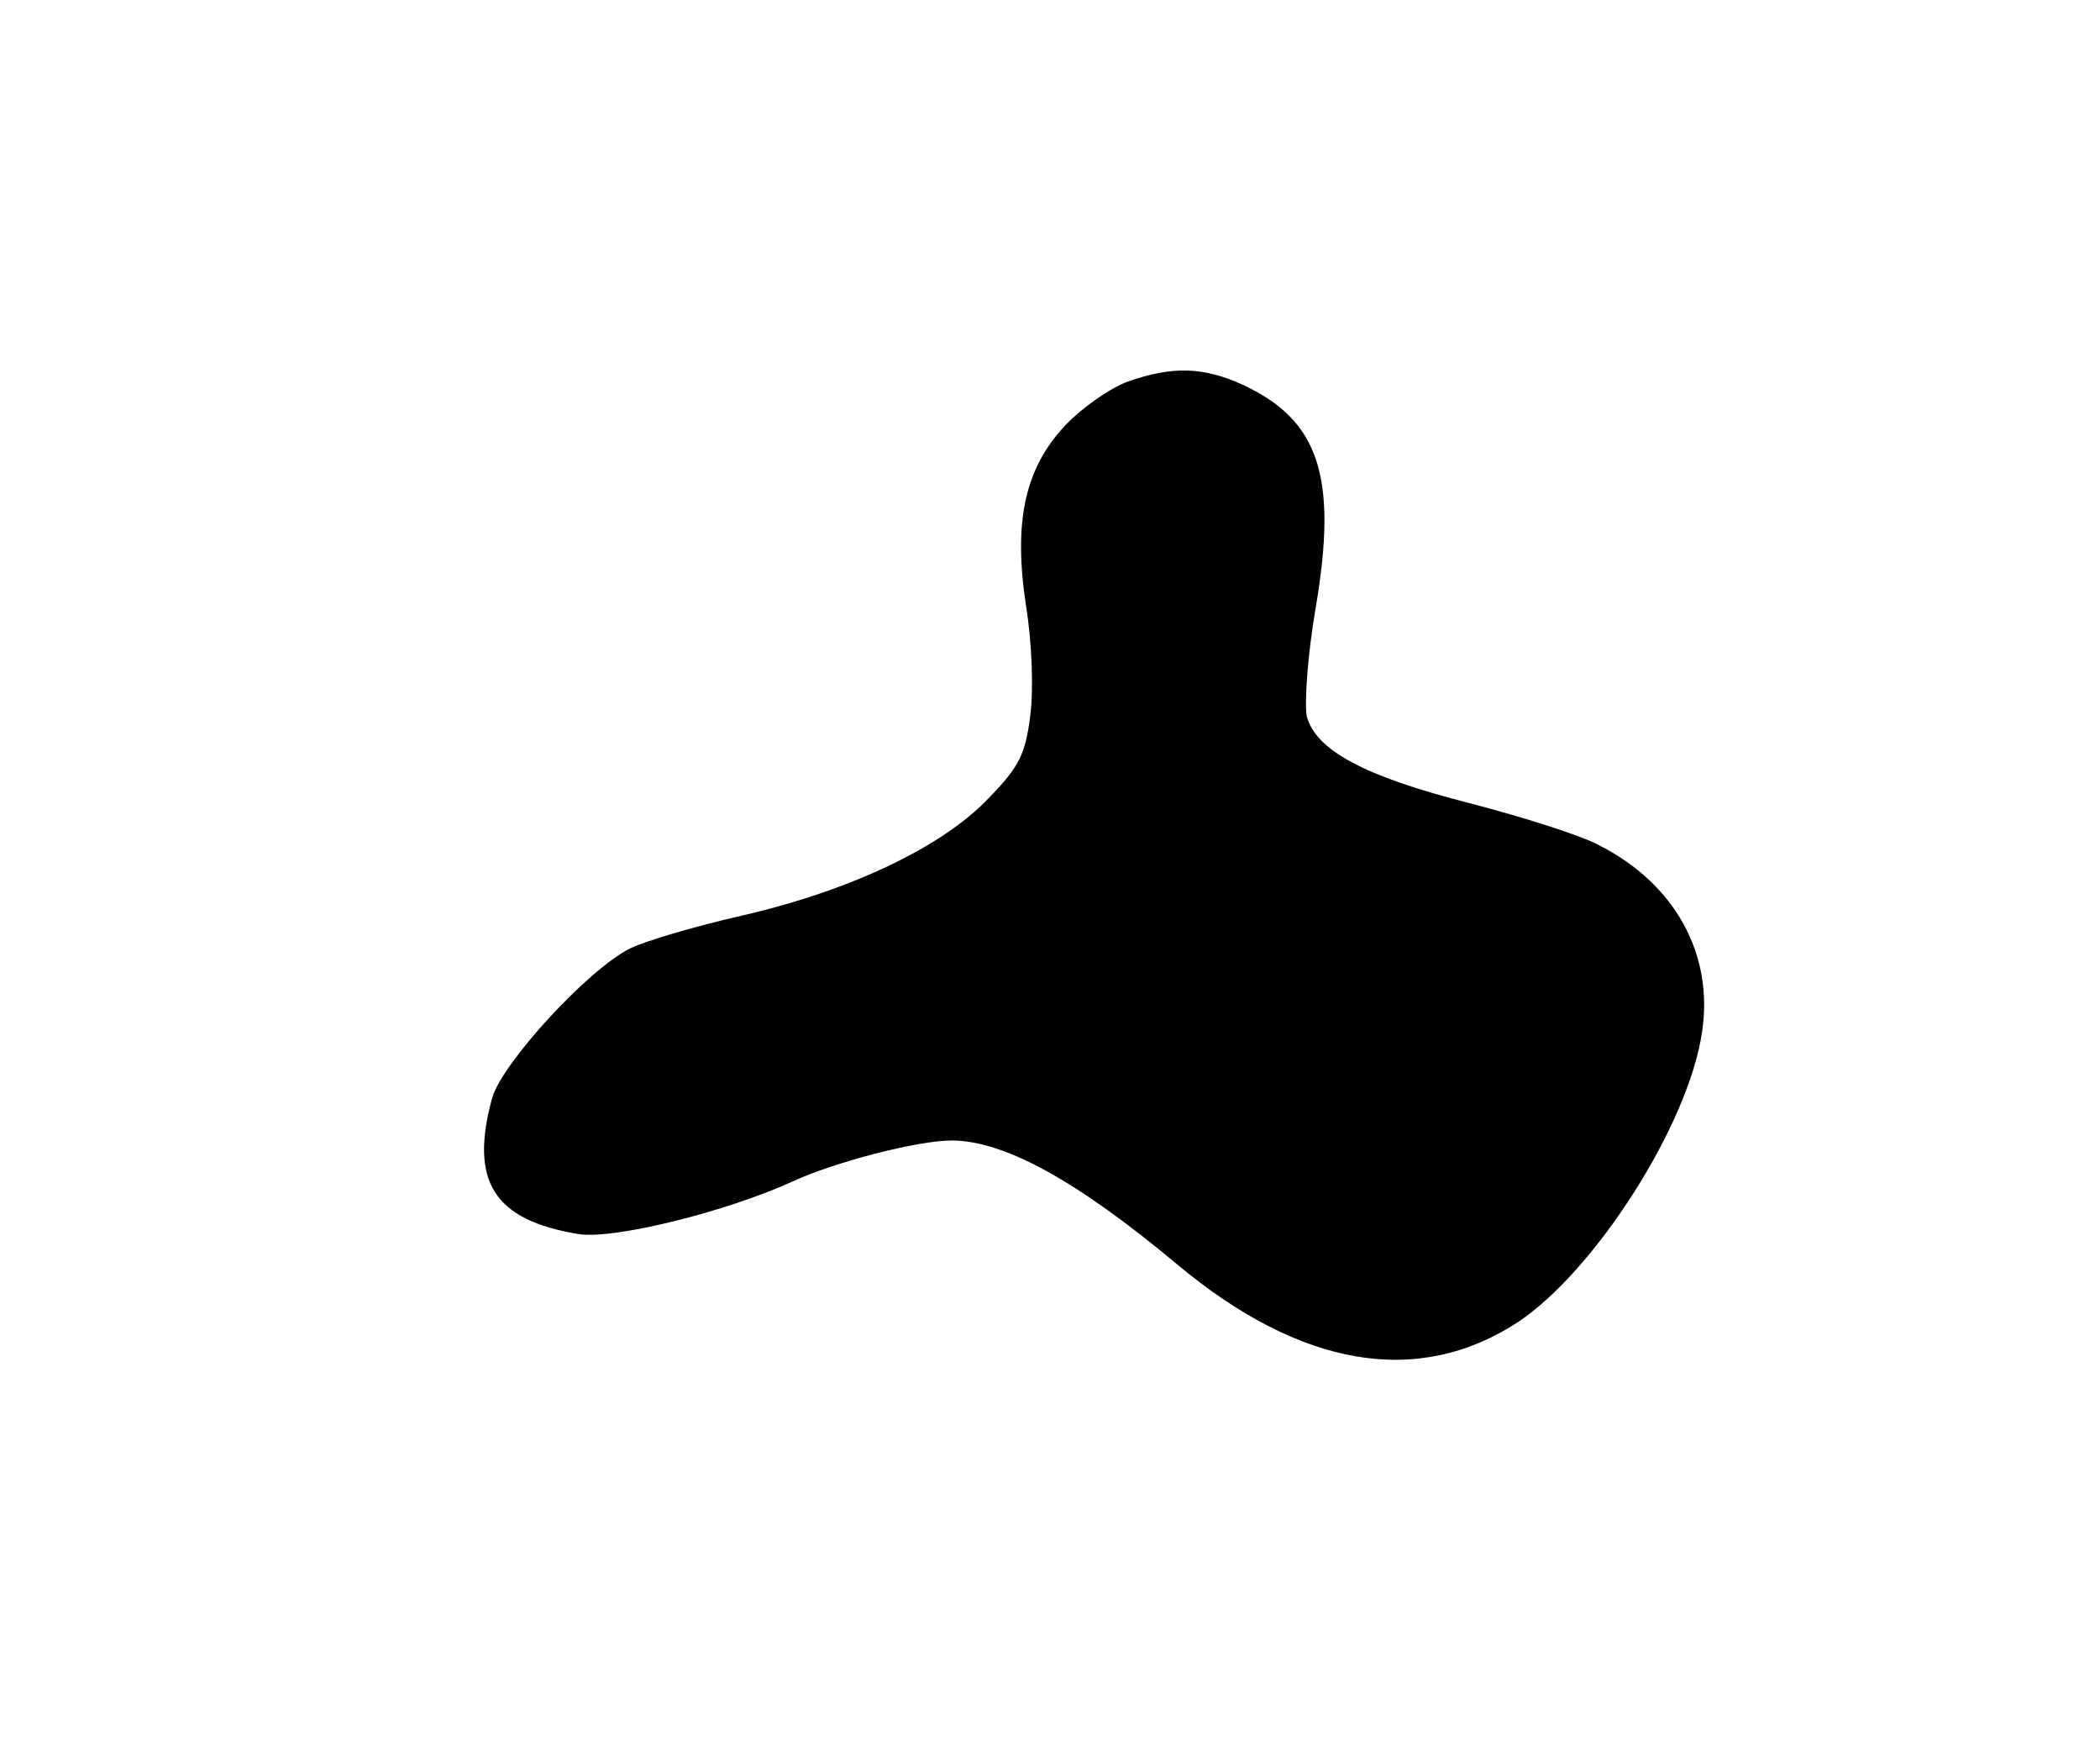 <?xml version="1.0" standalone="no"?>
<!DOCTYPE svg PUBLIC "-//W3C//DTD SVG 20010904//EN"
 "http://www.w3.org/TR/2001/REC-SVG-20010904/DTD/svg10.dtd">
<svg version="1.0" xmlns="http://www.w3.org/2000/svg"
 width="256pt" height="214pt" viewBox="0 0 256 214"
 preserveAspectRatio="xMidYMid meet">

<g transform="translate(0,214) scale(0.1,-0.1)"
fill="#000000" stroke="none">
<path d="M1375 1675 c-22 -8 -56 -32 -76 -53 -50 -53 -64 -118 -48 -222 7 -43
9 -100 5 -132 -6 -47 -13 -62 -51 -101 -57 -60 -170 -113 -301 -143 -57 -13
-118 -31 -136 -40 -52 -26 -156 -140 -168 -182 -28 -102 2 -149 105 -166 43
-7 180 27 261 64 52 24 153 50 194 50 64 0 153 -49 275 -151 151 -126 294
-150 416 -70 94 63 208 241 224 354 14 94 -33 180 -126 227 -22 12 -92 34
-157 51 -130 33 -188 65 -199 106 -3 16 1 75 11 133 27 159 4 228 -89 271 -48
22 -86 23 -140 4z"/>
</g>
</svg>
